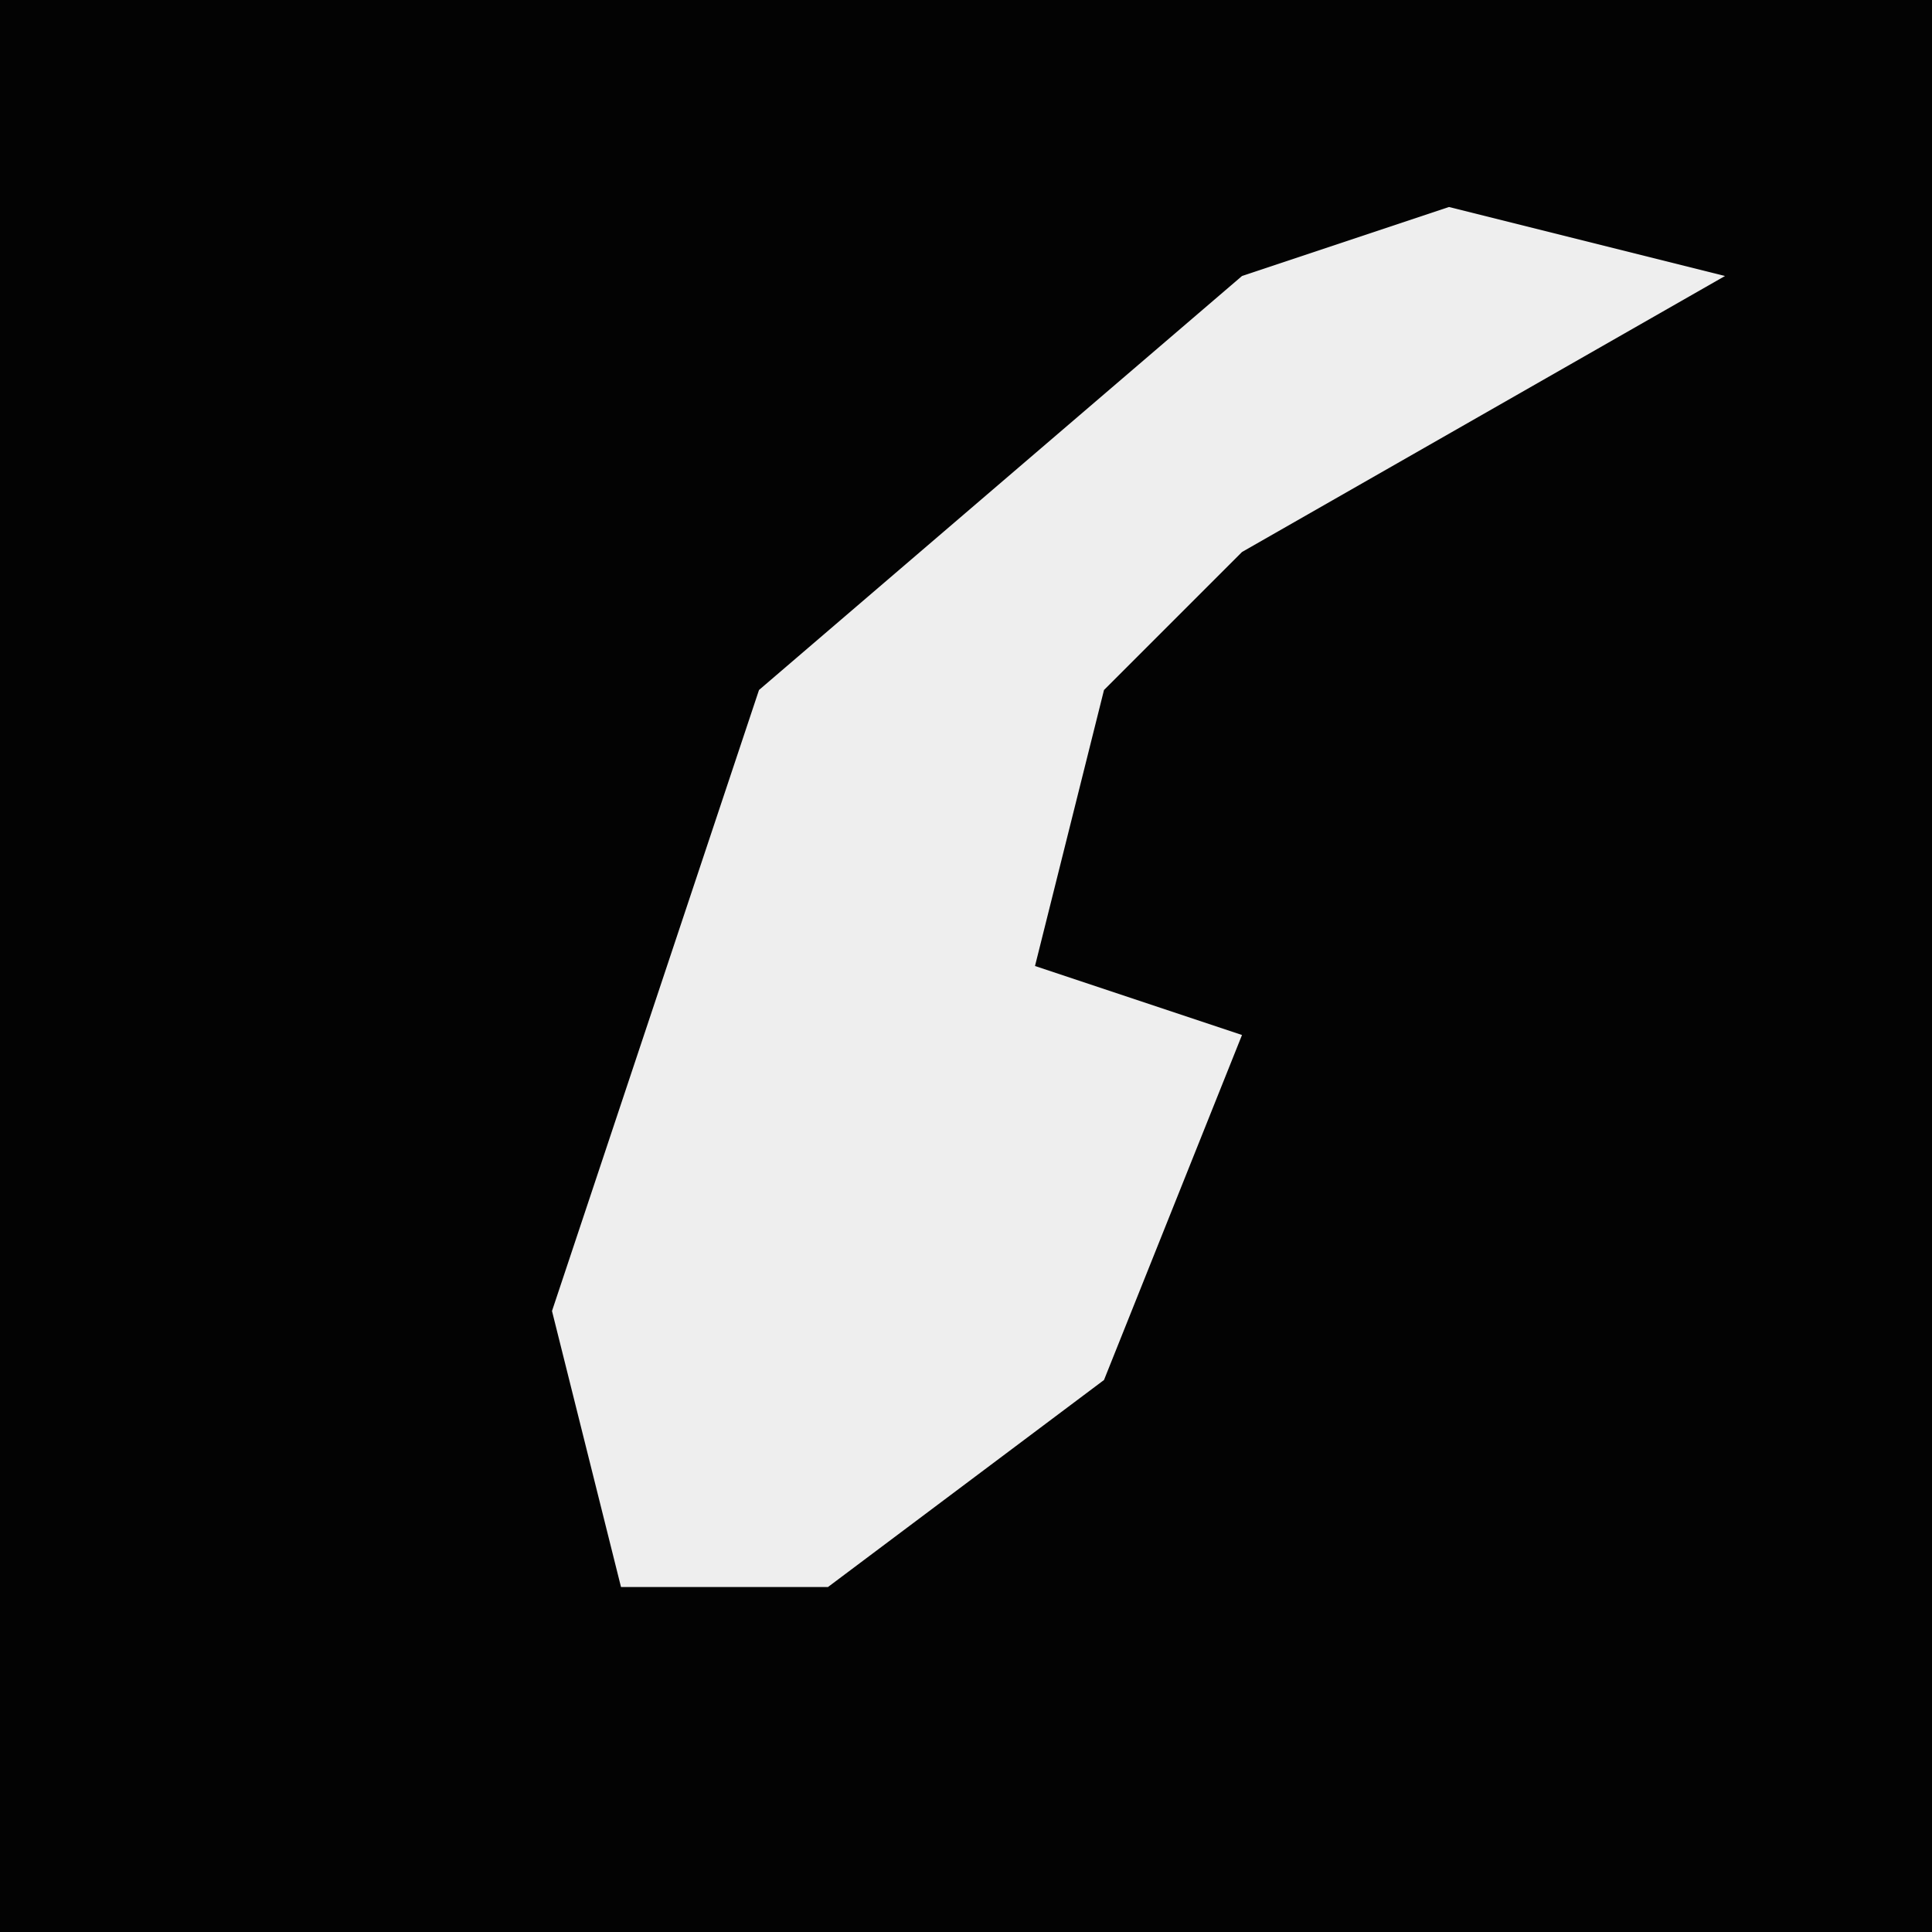 <?xml version="1.0" encoding="UTF-8"?>
<svg version="1.1" xmlns="http://www.w3.org/2000/svg" width="28" height="28">
<path d="M0,0 L28,0 L28,28 L0,28 Z " fill="#030303" transform="translate(0,0)"/>
<path d="M0,0 L4,1 L-3,5 L-5,7 L-6,11 L-3,12 L-5,17 L-9,20 L-12,20 L-13,16 L-10,7 L-3,1 Z " fill="#EEEEEE" transform="translate(21,3)"/>
</svg>

